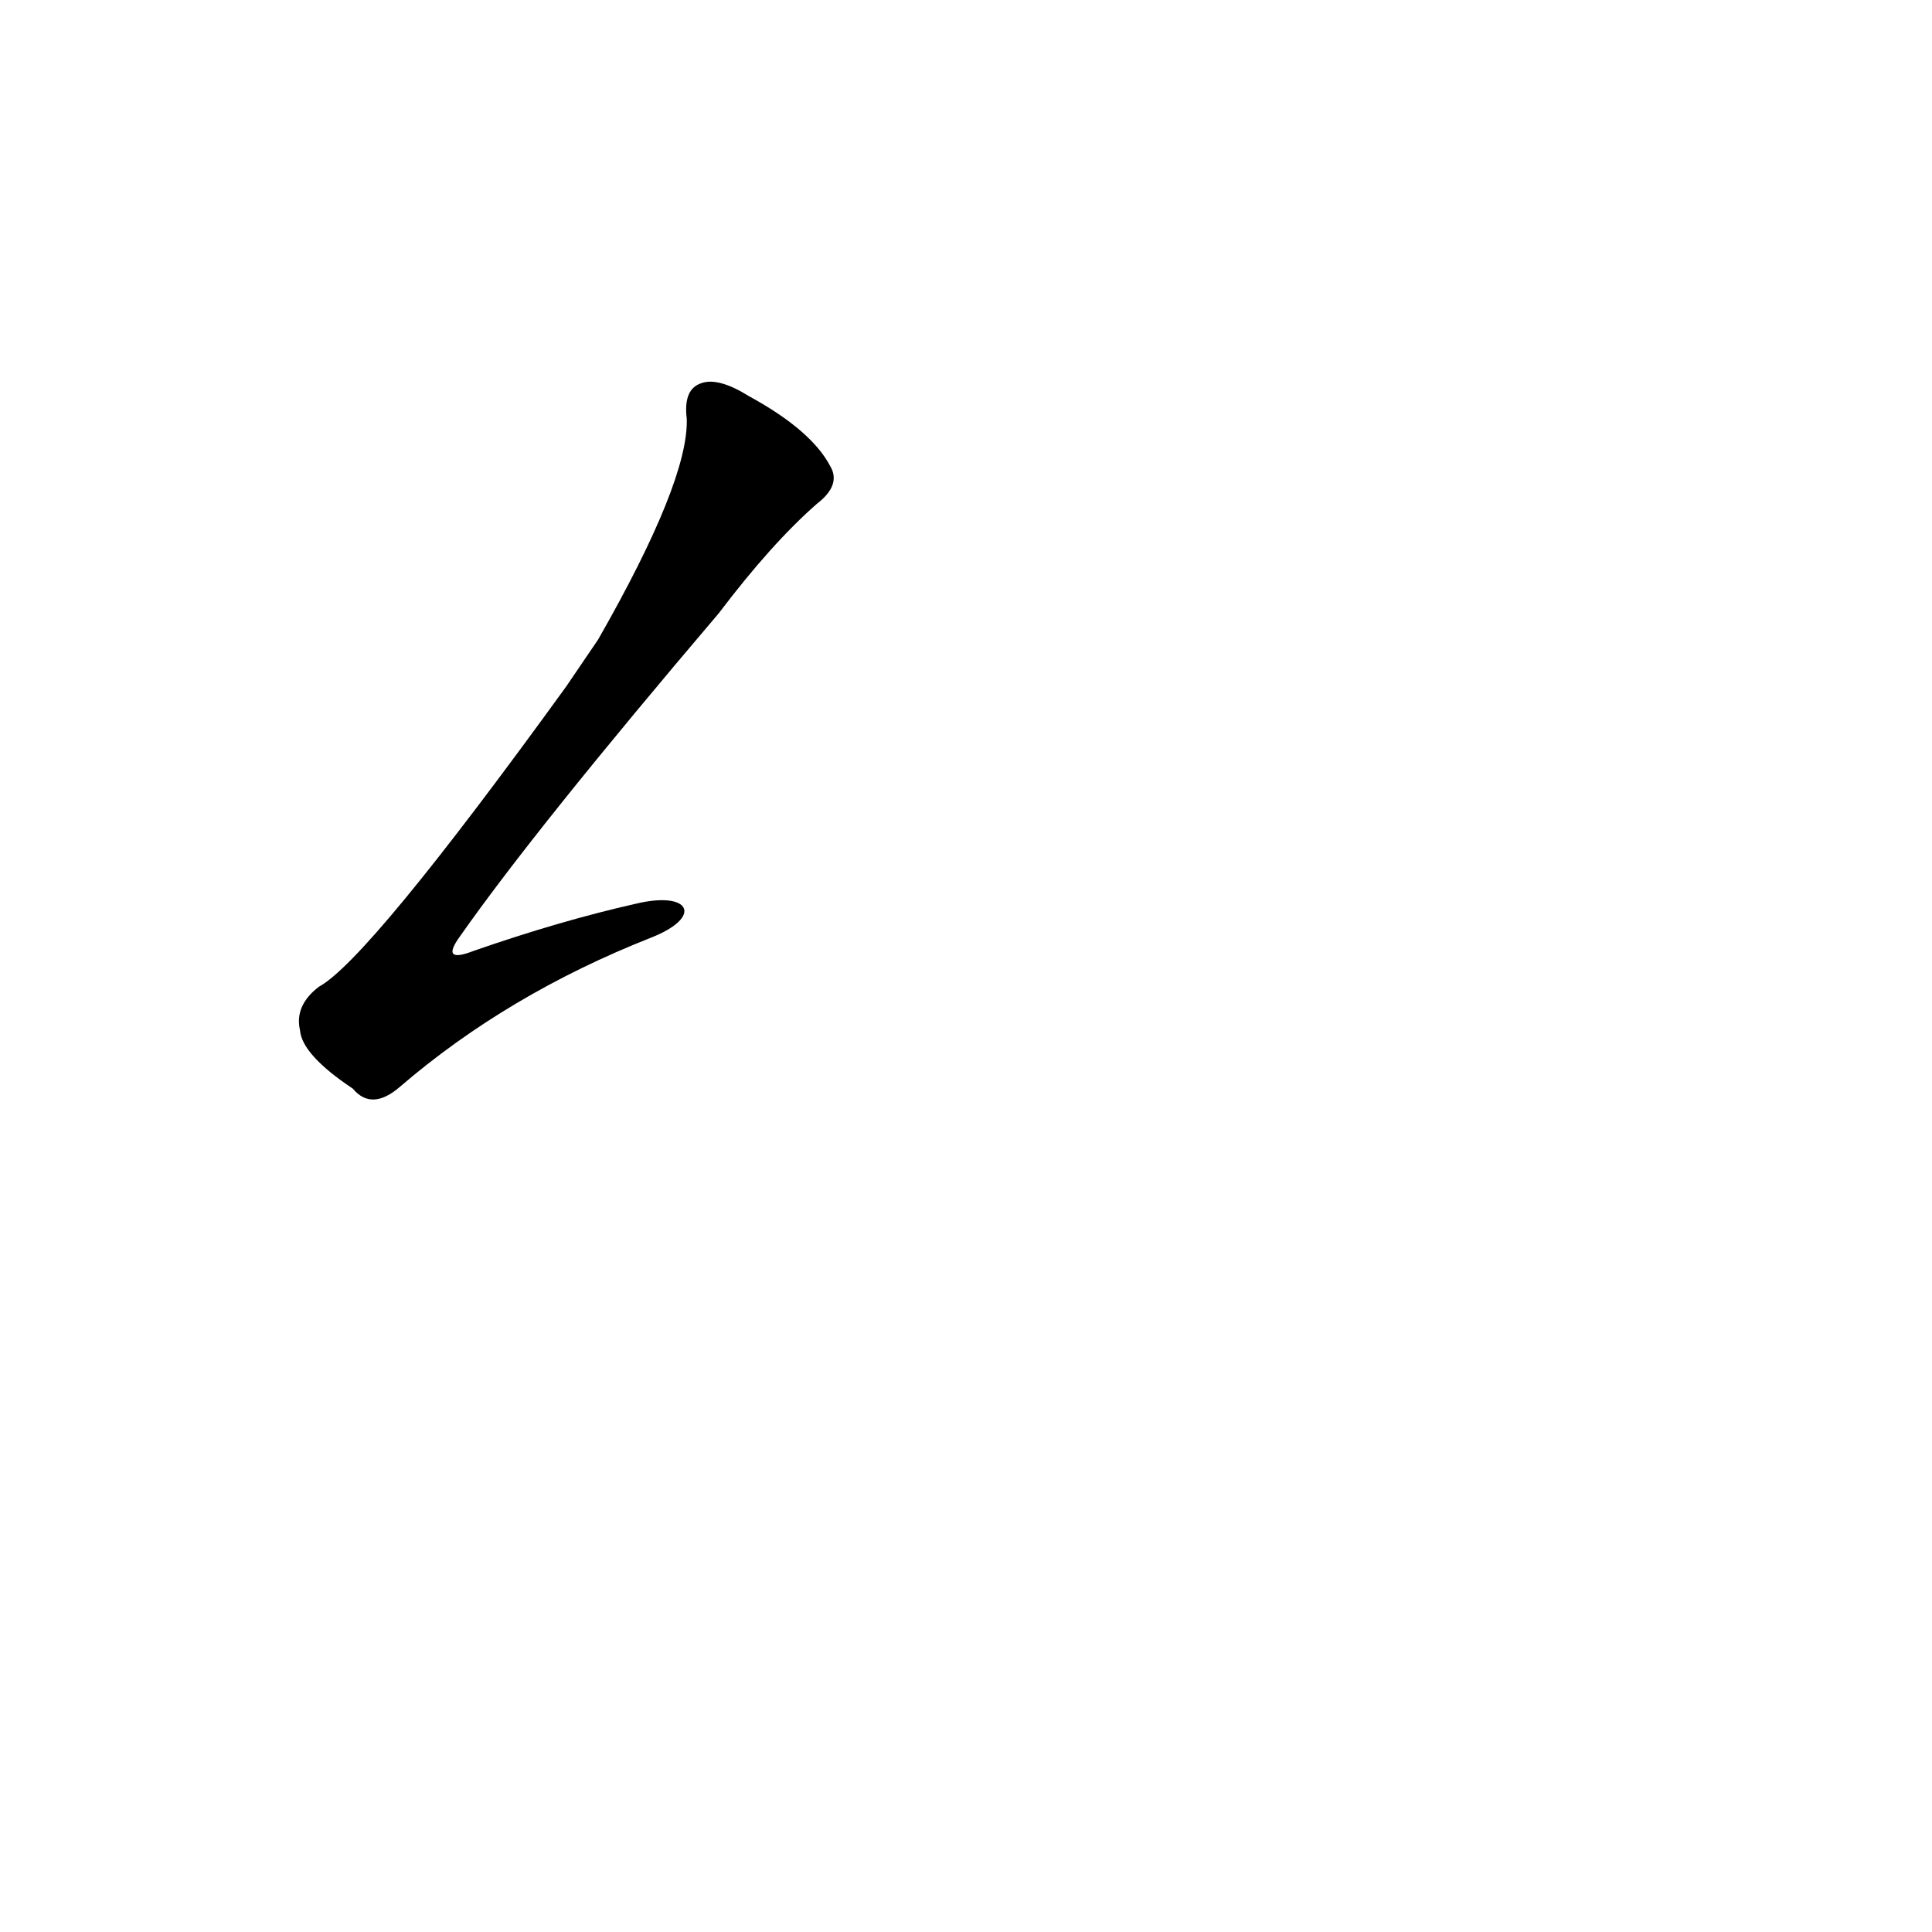 <?xml version='1.0' encoding='utf-8'?>
<svg xmlns="http://www.w3.org/2000/svg" version="1.1" viewBox="0 0 1024 1024"><g transform="scale(1, -1) translate(0, -900)"><path d="M 337 421 Q 297 412 251 396 Q 233 389 244 404 Q 284 461 381 575 Q 409 612 433 633 Q 446 643 440 653 Q 430 672 397 690 Q 381 700 372 697 Q 362 694 364 678 Q 365 645 317 561 L 300 536 Q 195 391 169 377 Q 156 367 159 354 Q 160 341 187 323 Q 197 311 212 324 Q 269 373 345 403 C 373 414 366 428 337 421 Z" fill="black" /></g></svg>